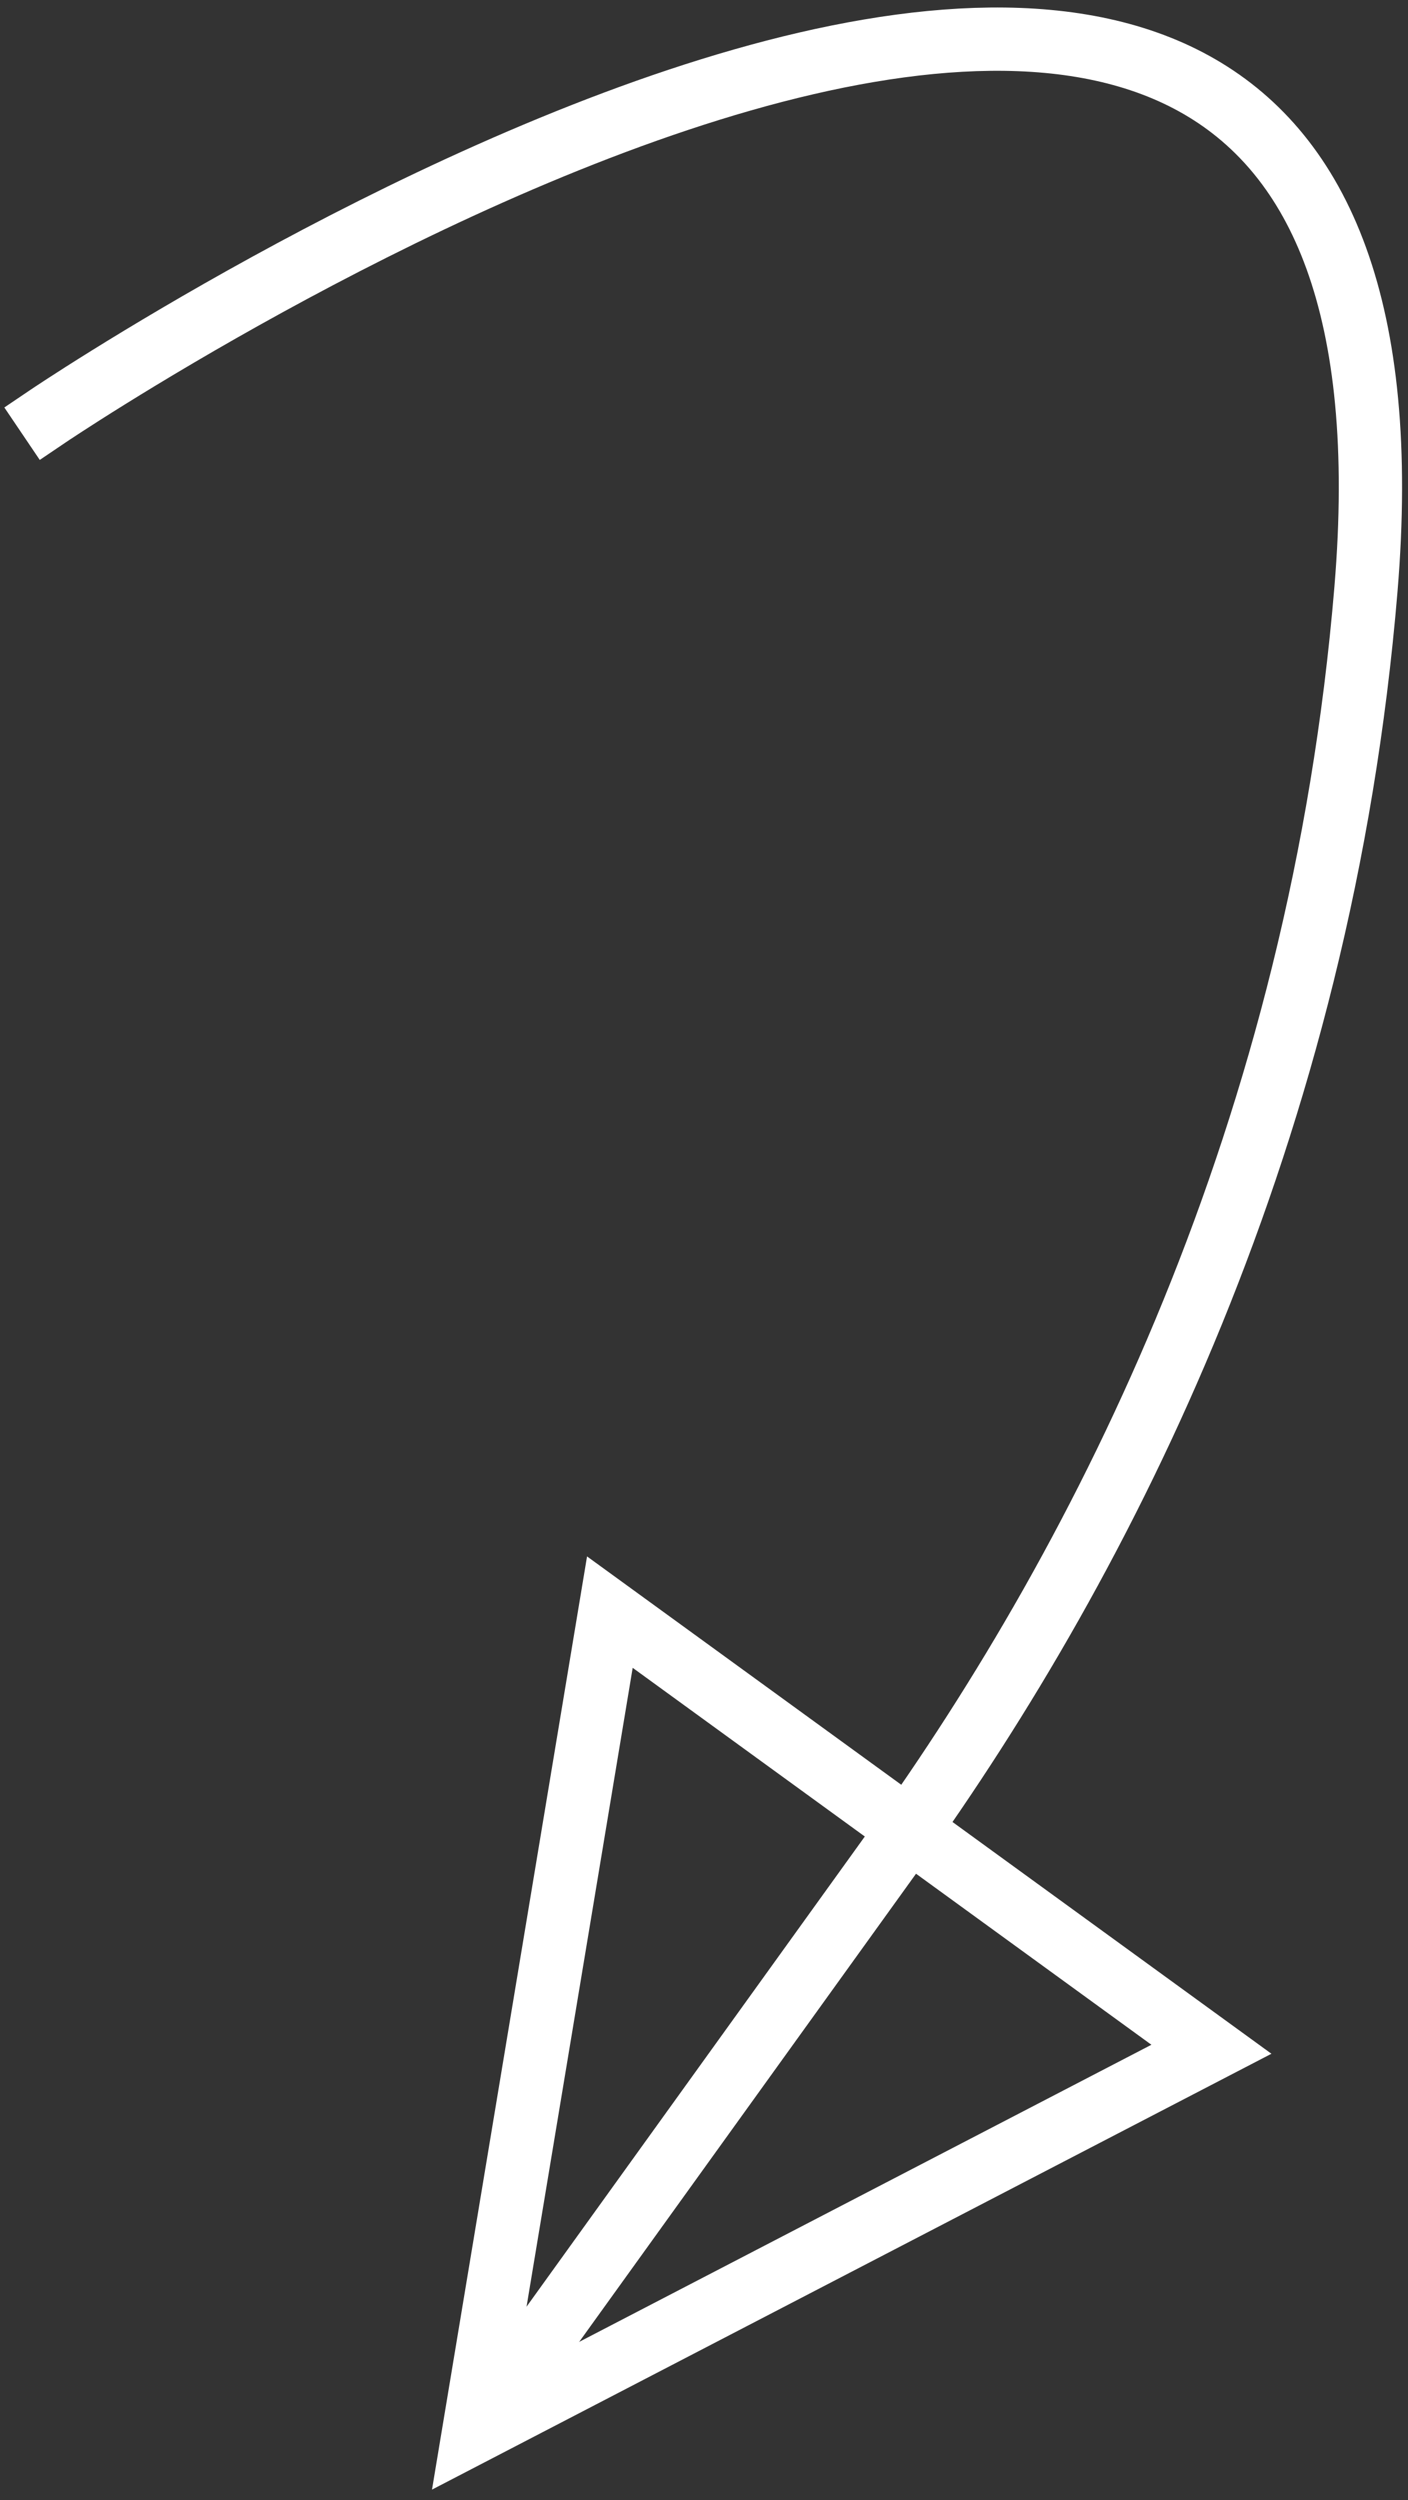 <?xml version="1.0" encoding="UTF-8" standalone="no"?>
<svg width="89px" height="158px" viewBox="0 0 89 158" version="1.1" xmlns="http://www.w3.org/2000/svg" xmlns:xlink="http://www.w3.org/1999/xlink" xmlns:sketch="http://www.bohemiancoding.com/sketch/ns">
    <rect x="0" y="0" width="89" height="158" fill="#333333" stroke="none"/>
    <!-- Generator: Sketch 3.1.1 (8761) - http://www.bohemiancoding.com/sketch -->
    <title>Line + Triangle 1</title>
    <desc>Created with Sketch.</desc>
    <defs></defs>
    <g id="Main-Attraction" stroke="none" stroke-width="1" fill="none" fill-rule="evenodd" sketch:type="MSPage">
        <g id="Instagator-Tut2" sketch:type="MSArtboardGroup" transform="translate(-465, -198)" stroke="#FFFFFF" stroke-width="4">
            <g id="Line-+-Triangle-1" sketch:type="MSLayerGroup" transform="translate(512.928, 274.871) scale(-1, -1) rotate(-313) translate(-512.928, -274.871) translate(445.428, 204.871)">
                <path d="M24.401,9.014 L32.377,49.073 C36.856,71.475 47.17,99.668 70.288,125.125 C118.331,178.03 135.099,71.676 135.099,71.676" id="Line" stroke-linecap="square" sketch:type="MSShapeGroup"></path>
                <polygon id="Triangle-1" sketch:type="MSShapeGroup" transform="translate(28.052, 27.5) rotate(-11) translate(-28.052, -27.5) " points="28.052 4 51.552 51 4.552 51 "></polygon>
            </g>
        </g>
    </g>
</svg>